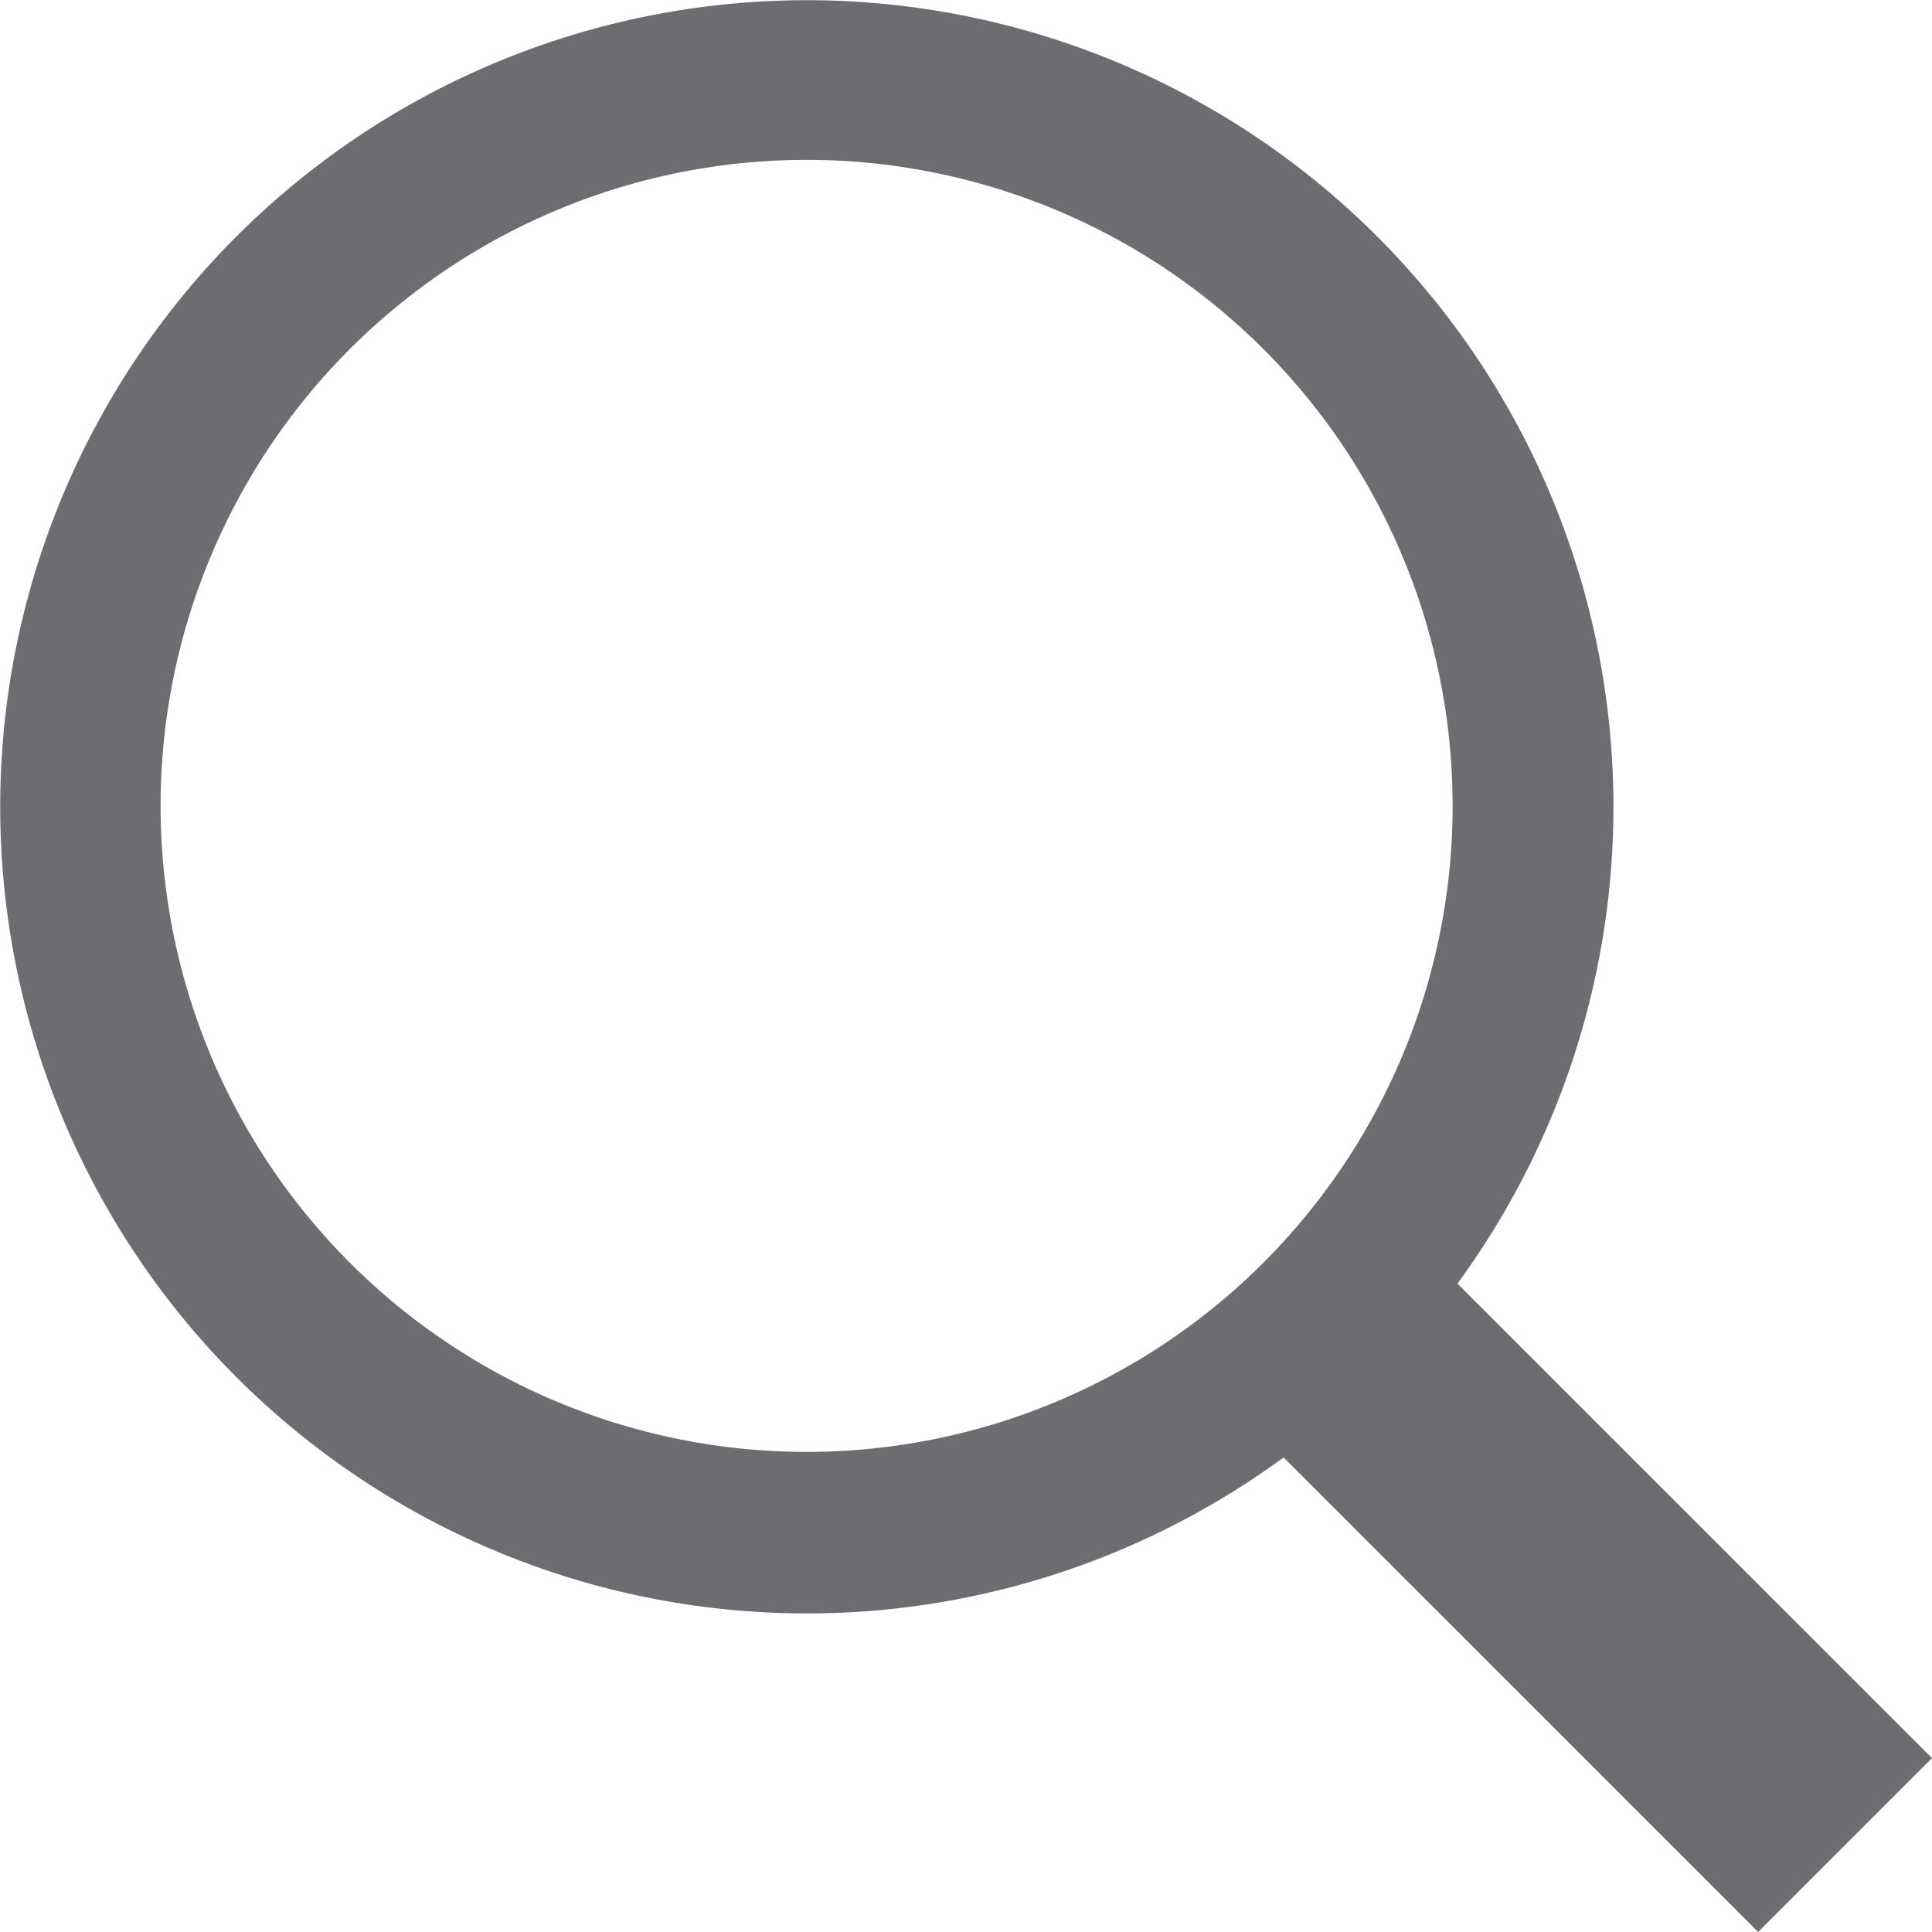<svg xmlns="http://www.w3.org/2000/svg" viewBox="0 0 16 16"><defs><style>.cls-1{fill:#6d6d71;}</style></defs><title>search-ico</title><g id="Layer_2" data-name="Layer 2"><g id="Layer_1-2" data-name="Layer 1"><path class="cls-1" d="M16,14.56l-3.93-3.93a6.68,6.68,0,1,0-1.44,1.44L14.56,16ZM2.9,10.46a5.35,5.35,0,1,1,7.56,0A5.35,5.35,0,0,1,2.9,10.46Z"/></g></g></svg>